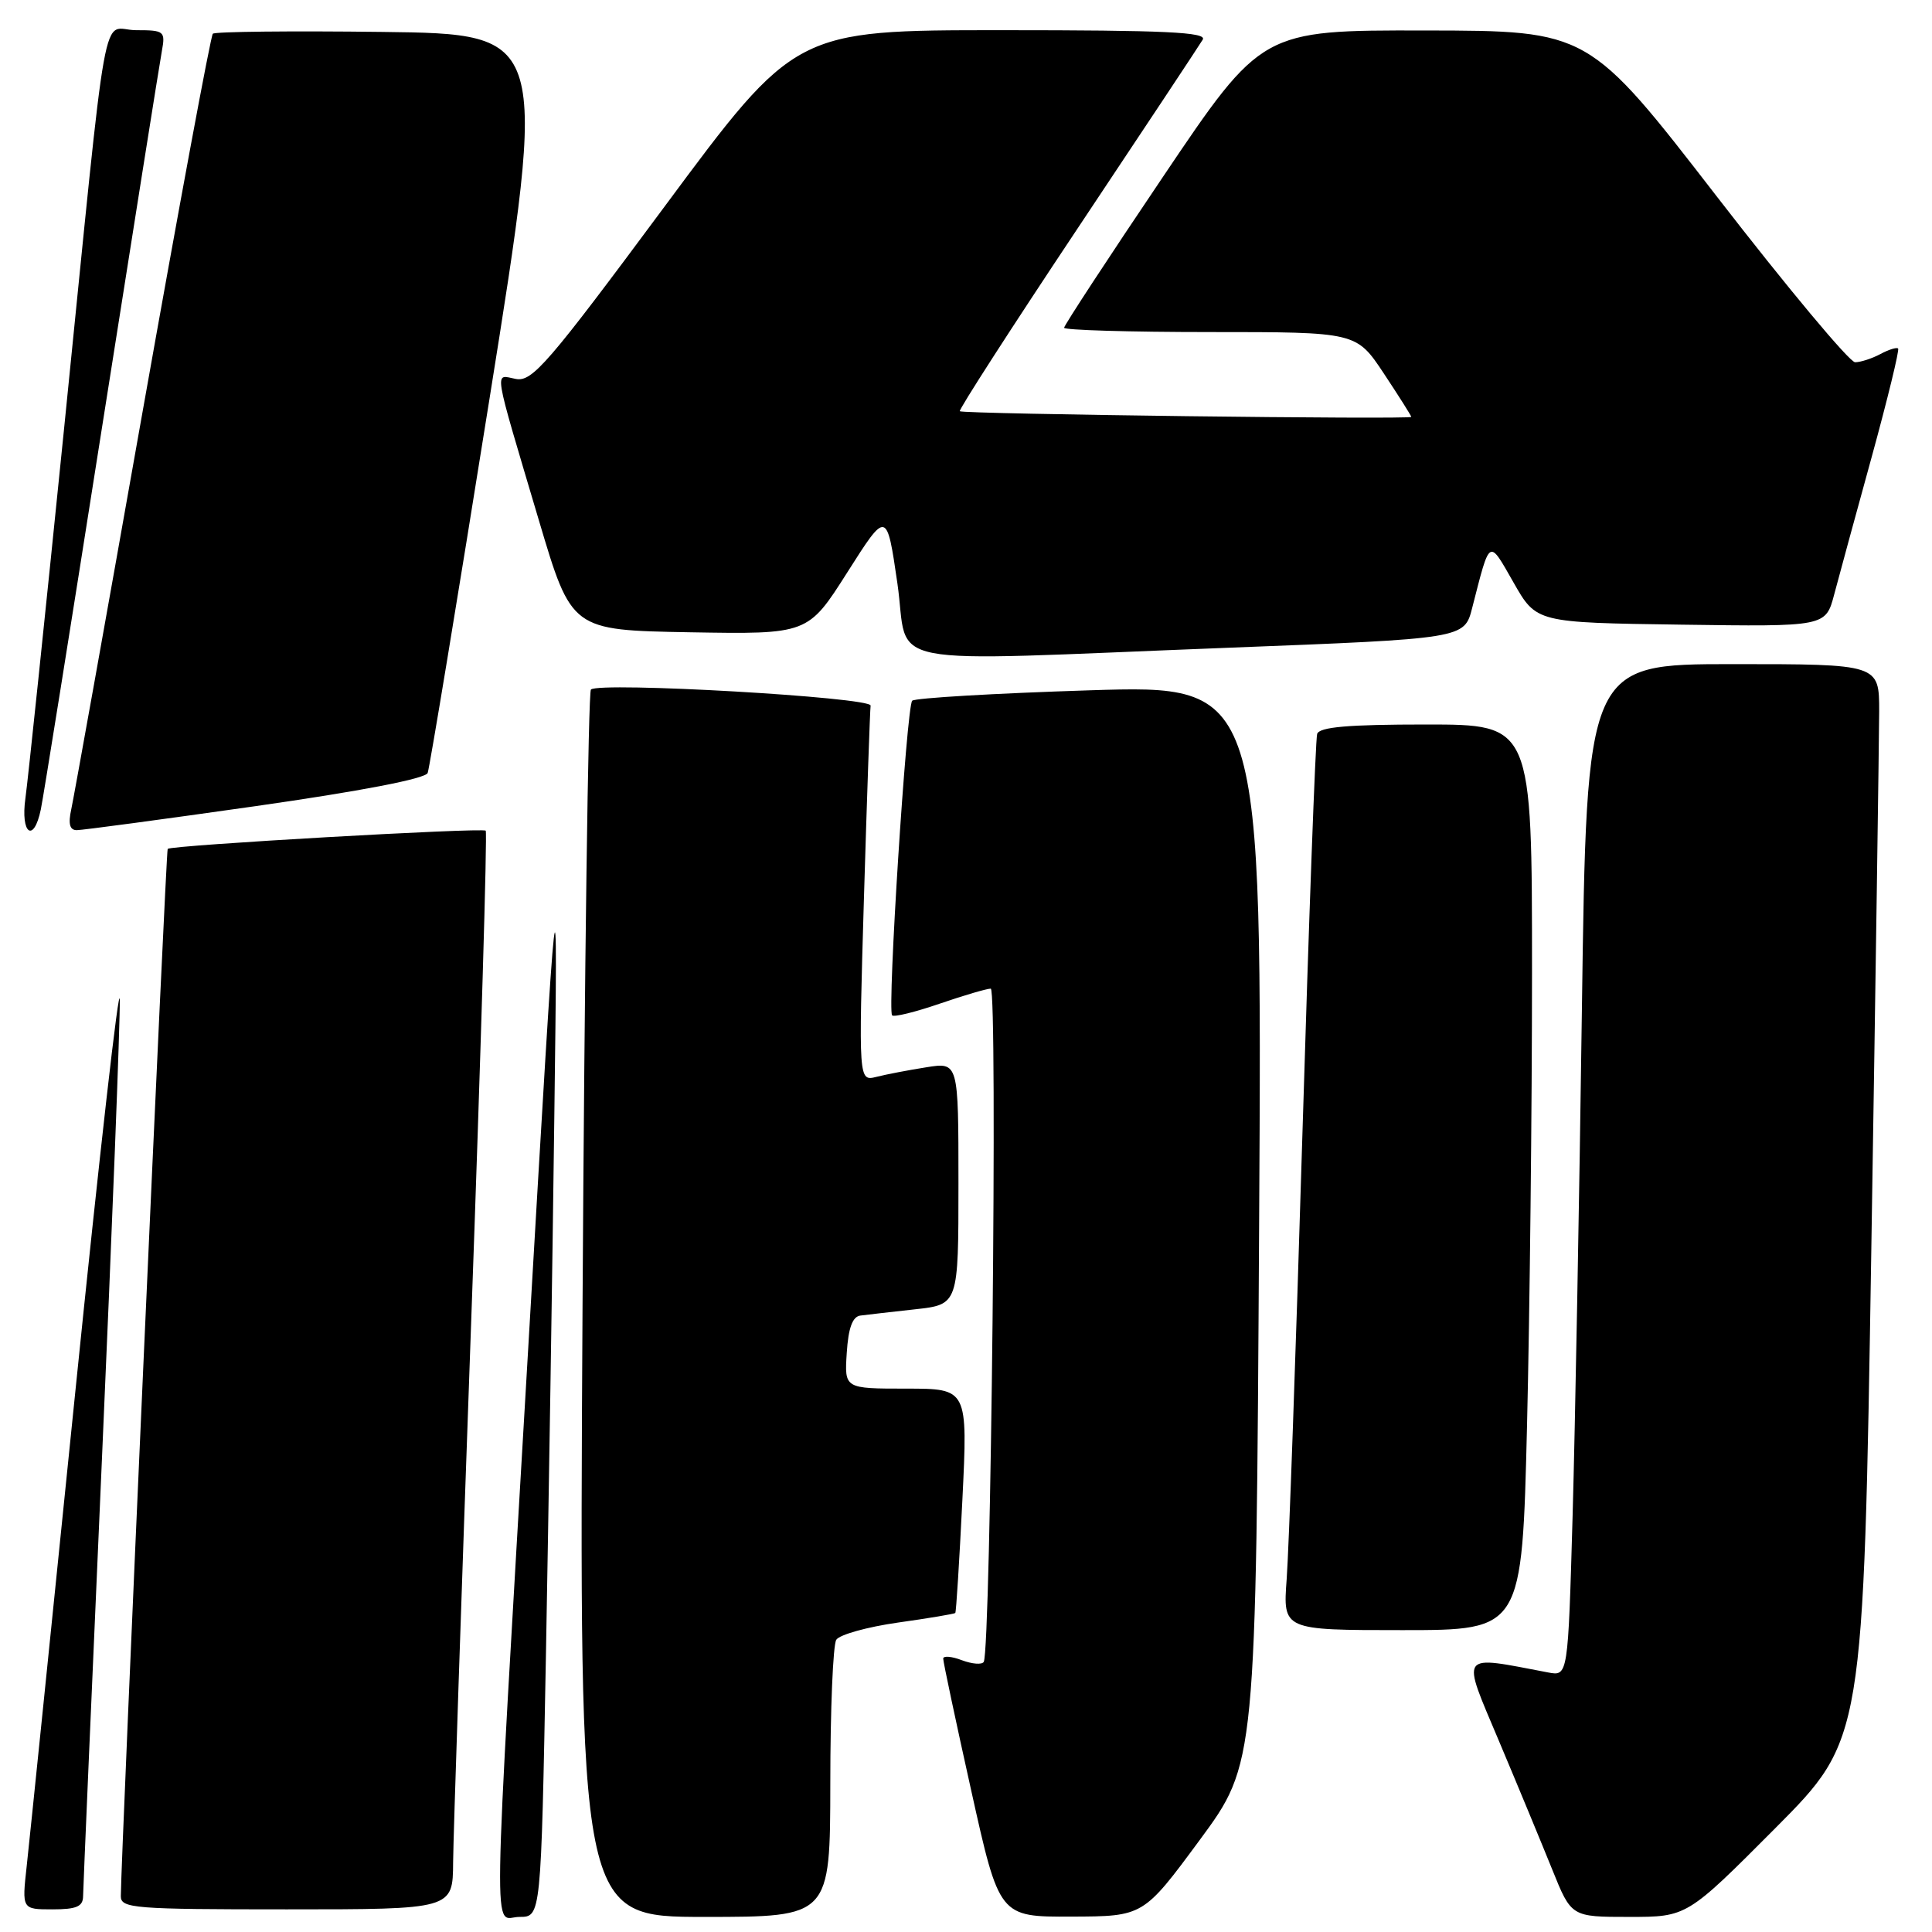 <?xml version="1.0" encoding="UTF-8" standalone="no"?>
<!DOCTYPE svg PUBLIC "-//W3C//DTD SVG 1.1//EN" "http://www.w3.org/Graphics/SVG/1.1/DTD/svg11.dtd" >
<svg xmlns="http://www.w3.org/2000/svg" xmlns:xlink="http://www.w3.org/1999/xlink" version="1.1" viewBox="0 0 256 256">
 <g >
 <path fill="currentColor"
d=" M 72.34 219.25 C 72.69 200.14 73.20 168.07 73.45 148.00 C 73.92 111.50 73.92 111.50 70.03 178.00 C 65.17 261.04 65.28 254.00 68.84 254.00 C 71.69 254.00 71.69 254.00 72.34 219.25 Z  M 110.02 236.25 C 110.02 226.49 110.38 217.95 110.81 217.28 C 111.24 216.60 114.91 215.58 118.98 215.00 C 123.05 214.43 126.47 213.85 126.58 213.73 C 126.70 213.60 127.12 206.86 127.52 198.75 C 128.24 184.00 128.24 184.00 120.07 184.00 C 111.89 184.00 111.89 184.00 112.20 179.26 C 112.41 175.96 112.96 174.46 114.00 174.32 C 114.83 174.21 118.09 173.84 121.25 173.49 C 127.00 172.86 127.00 172.86 127.00 156.80 C 127.00 140.74 127.00 140.74 122.75 141.42 C 120.41 141.79 117.43 142.36 116.13 142.69 C 113.76 143.28 113.76 143.28 114.48 118.89 C 114.88 105.48 115.28 94.05 115.36 93.50 C 115.52 92.39 79.36 90.31 78.30 91.37 C 77.95 91.72 77.45 128.46 77.19 173.00 C 76.73 254.00 76.73 254.00 93.36 254.00 C 110.00 254.00 110.00 254.00 110.02 236.25 Z  M 158.97 243.81 C 166.43 233.69 166.43 233.69 166.84 162.22 C 167.25 90.75 167.25 90.75 144.37 91.47 C 131.79 91.87 121.22 92.49 120.87 92.85 C 120.12 93.63 117.55 133.89 118.21 134.54 C 118.46 134.80 121.29 134.10 124.49 133.00 C 127.69 131.90 130.75 131.00 131.28 131.00 C 132.21 131.00 131.30 218.61 130.35 220.21 C 130.12 220.60 128.82 220.50 127.46 219.99 C 126.11 219.47 124.99 219.38 124.98 219.77 C 124.97 220.17 126.64 228.04 128.69 237.25 C 132.41 254.00 132.41 254.00 141.96 253.96 C 151.50 253.93 151.50 253.93 158.97 243.81 Z  M 235.23 242.25 C 246.92 230.50 246.92 230.50 247.96 165.50 C 248.53 129.75 248.99 97.69 249.00 94.25 C 249.00 88.00 249.00 88.00 229.62 88.00 C 210.24 88.00 210.24 88.00 209.61 133.75 C 209.27 158.91 208.71 189.09 208.38 200.80 C 207.77 222.11 207.77 222.11 205.14 221.61 C 193.19 219.34 193.60 218.77 198.61 230.67 C 201.12 236.62 204.30 244.31 205.69 247.75 C 208.21 254.00 208.21 254.00 215.87 254.00 C 223.53 254.00 223.53 254.00 235.23 242.25 Z  M 11.01 251.25 C 11.02 250.29 12.14 224.30 13.50 193.50 C 14.86 162.70 15.93 135.25 15.87 132.50 C 15.82 129.75 13.16 153.15 9.97 184.50 C 6.78 215.85 3.89 244.09 3.54 247.25 C 2.90 253.00 2.90 253.00 6.95 253.00 C 10.14 253.00 11.00 252.63 11.01 251.25 Z  M 60.04 246.75 C 60.07 243.31 61.14 211.25 62.42 175.50 C 63.71 139.75 64.58 110.30 64.36 110.07 C 63.97 109.64 22.76 111.99 22.22 112.48 C 21.99 112.68 16.06 245.36 16.01 251.25 C 16.00 252.86 17.71 253.00 38.00 253.00 C 60.00 253.00 60.00 253.00 60.04 246.75 Z  M 202.34 188.84 C 202.70 173.90 203.00 146.90 203.00 128.84 C 203.00 96.00 203.00 96.00 188.97 96.00 C 178.63 96.00 174.83 96.33 174.53 97.25 C 174.31 97.94 173.43 121.90 172.57 150.50 C 171.71 179.10 170.77 205.54 170.49 209.25 C 169.99 216.00 169.99 216.00 185.83 216.00 C 201.68 216.00 201.68 216.00 202.34 188.84 Z  M 5.41 107.25 C 5.73 105.74 9.35 83.12 13.46 57.00 C 17.58 30.88 21.17 8.26 21.45 6.75 C 21.93 4.13 21.76 4.00 18.04 4.00 C 13.32 4.00 14.47 -2.36 8.47 57.00 C 5.99 81.48 3.70 103.41 3.37 105.75 C 2.70 110.50 4.47 111.80 5.41 107.25 Z  M 33.85 106.82 C 47.81 104.83 56.38 103.18 56.67 102.42 C 56.92 101.75 60.61 79.45 64.86 52.85 C 72.59 4.50 72.59 4.50 50.65 4.23 C 38.58 4.08 28.48 4.19 28.20 4.47 C 27.92 4.75 23.72 27.37 18.86 54.74 C 14.01 82.11 9.77 105.74 9.44 107.25 C 9.02 109.17 9.24 110.00 10.17 110.00 C 10.90 110.00 21.56 108.57 33.85 106.82 Z  M 162.76 85.83 C 194.03 84.62 194.03 84.62 195.07 80.56 C 197.47 71.20 197.22 71.35 200.56 77.20 C 203.58 82.50 203.58 82.50 222.75 82.77 C 241.91 83.04 241.91 83.04 243.04 78.77 C 243.66 76.42 245.90 68.21 248.02 60.51 C 250.13 52.82 251.70 46.37 251.51 46.18 C 251.33 45.99 250.26 46.32 249.15 46.92 C 248.04 47.51 246.53 48.00 245.81 48.00 C 245.08 48.00 236.83 38.12 227.49 26.04 C 210.50 4.07 210.50 4.07 188.85 4.04 C 167.19 4.00 167.19 4.00 154.10 23.43 C 146.89 34.12 141.00 43.12 141.00 43.43 C 141.00 43.74 149.71 44.00 160.36 44.00 C 179.72 44.00 179.72 44.00 183.36 49.48 C 185.36 52.50 187.00 55.09 187.00 55.24 C 187.00 55.61 127.58 54.87 127.18 54.49 C 127.00 54.32 134.00 43.46 142.74 30.34 C 151.48 17.23 158.96 5.94 159.37 5.25 C 159.96 4.26 154.37 4.00 132.75 4.00 C 105.38 4.00 105.38 4.00 88.08 27.34 C 72.57 48.26 70.52 50.63 68.34 50.21 C 65.47 49.67 65.22 48.12 71.42 69.00 C 75.73 83.50 75.73 83.50 91.39 83.78 C 107.06 84.05 107.06 84.05 112.28 75.83 C 117.50 67.61 117.50 67.61 118.91 77.30 C 120.56 88.70 115.27 87.67 162.76 85.83 Z "/>
</g>
</svg>